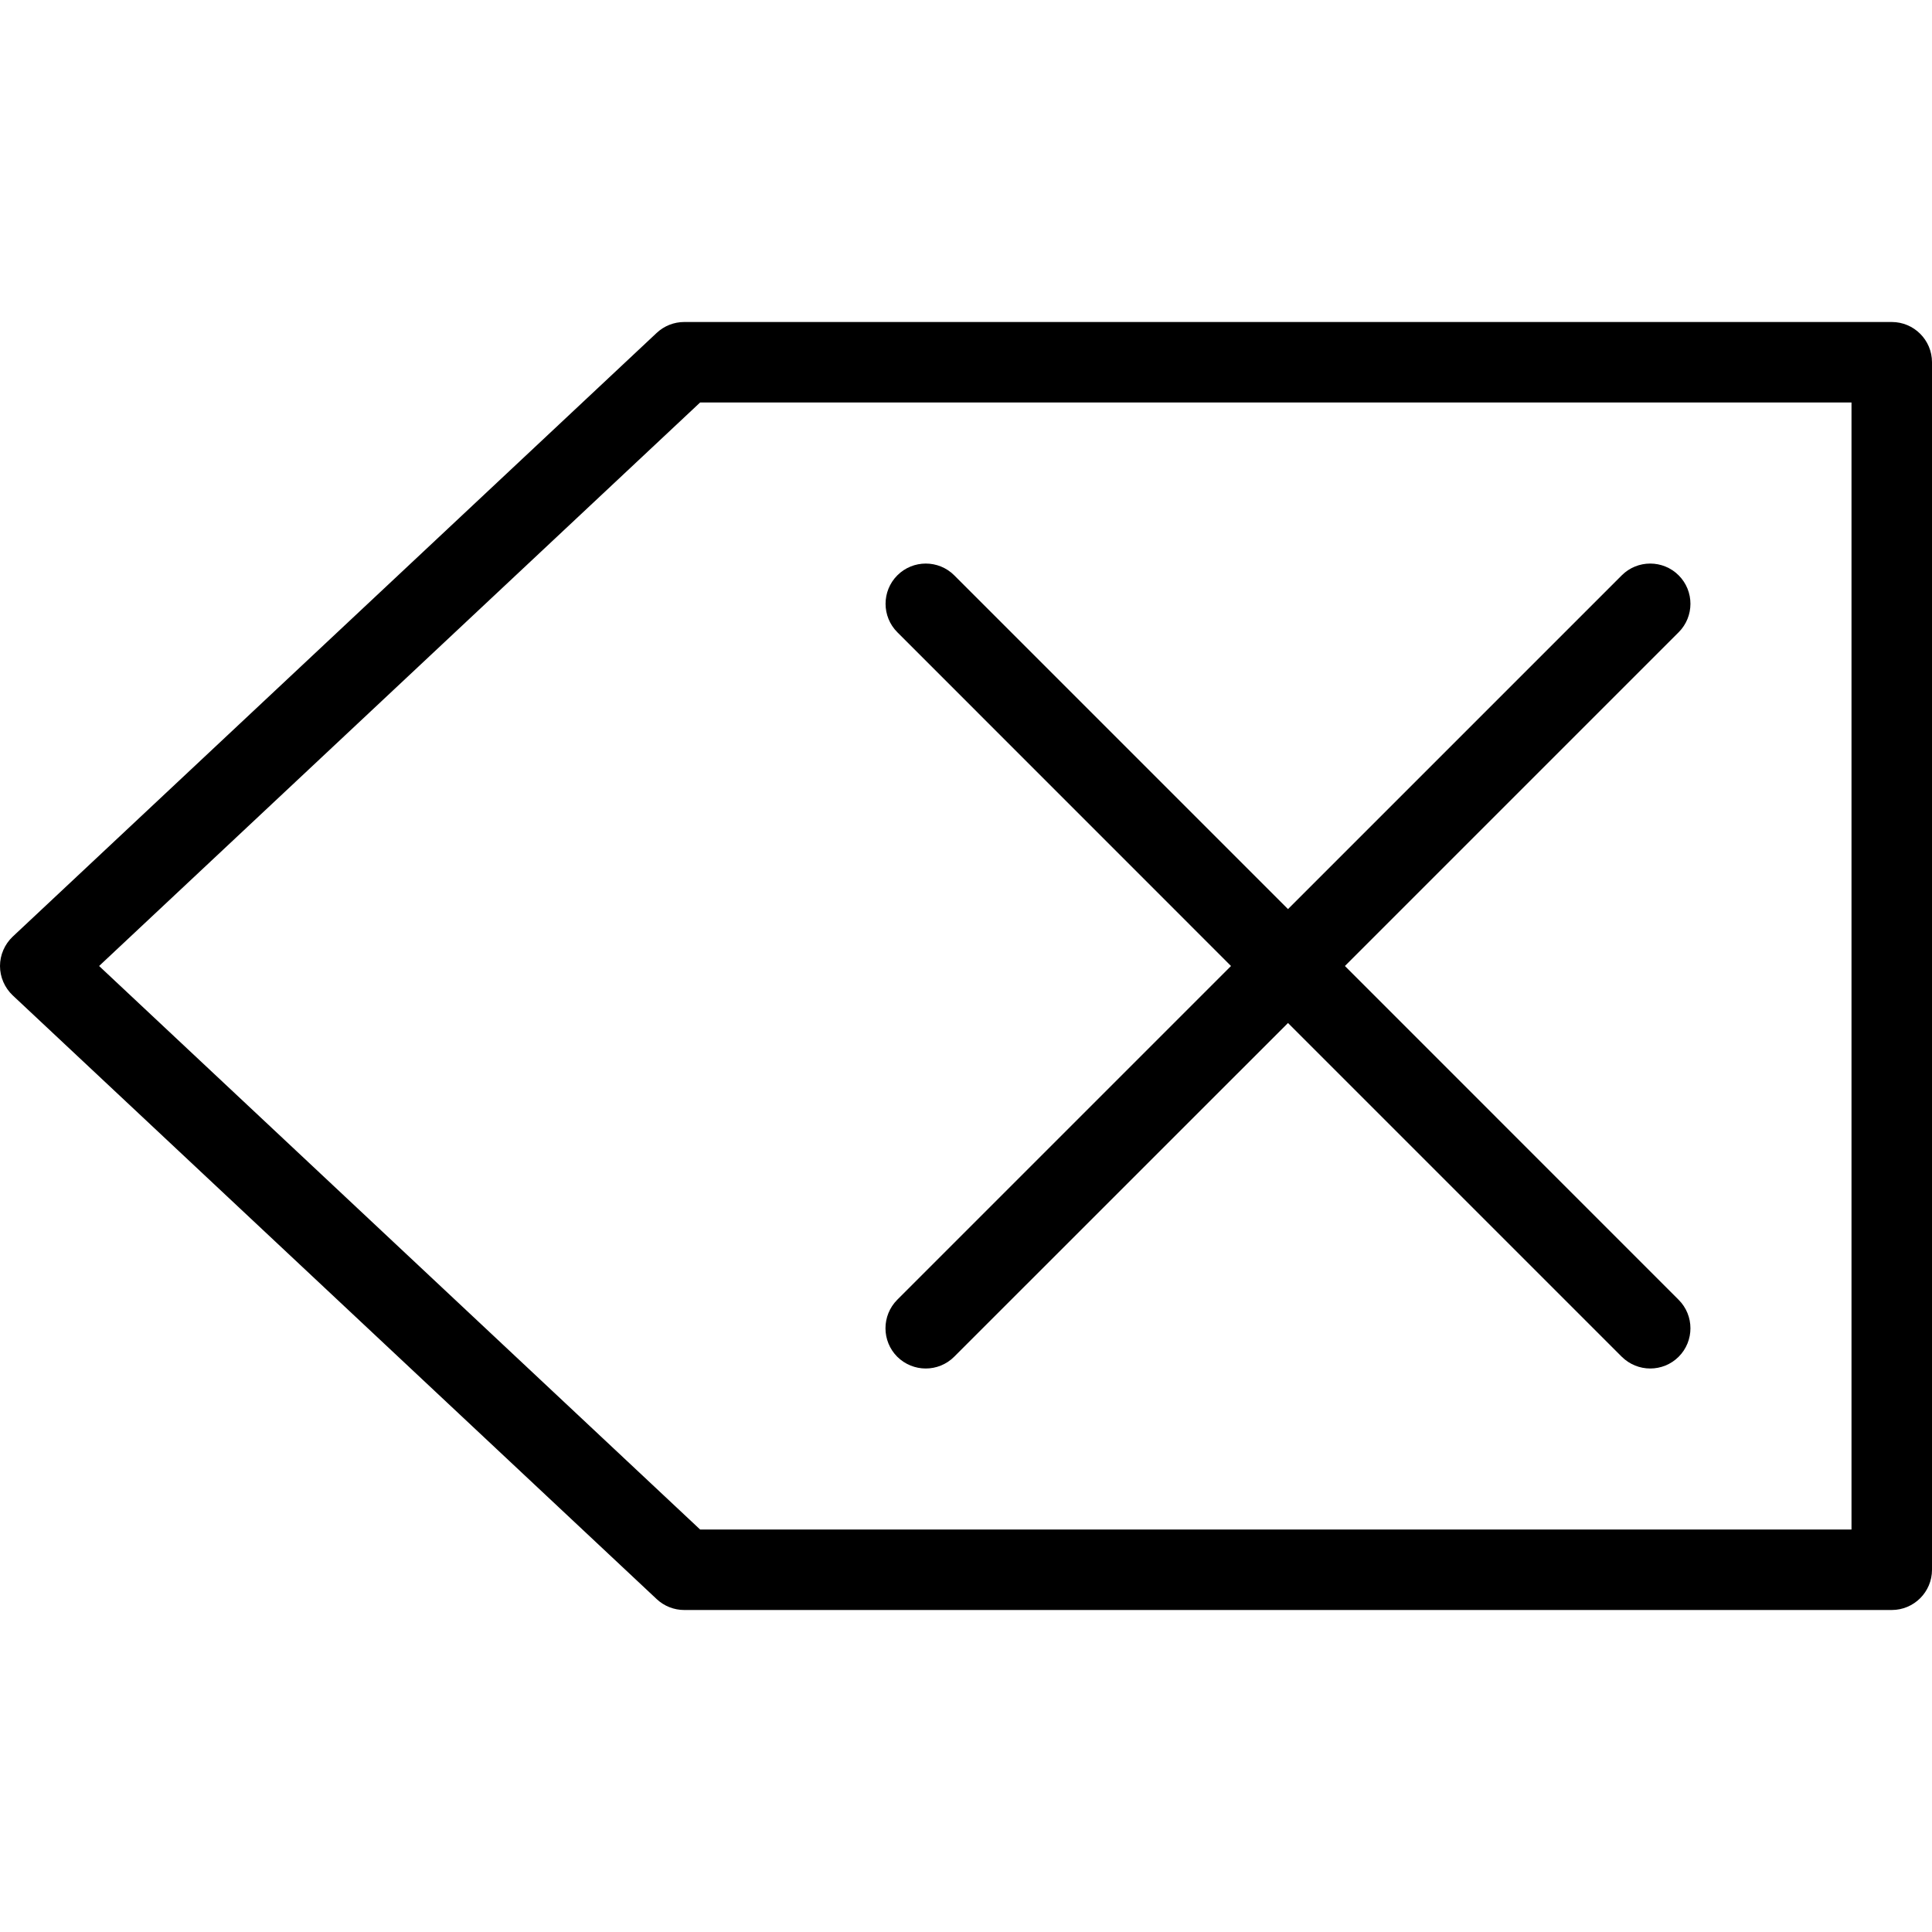 <?xml version="1.0" encoding="iso-8859-1"?>
<!-- Generator: Adobe Illustrator 19.0.0, SVG Export Plug-In . SVG Version: 6.00 Build 0)  -->
<svg version="1.1" id="Layer_1" xmlns="http://www.w3.org/2000/svg" xmlns:xlink="http://www.w3.org/1999/xlink" x="0px" y="0px"
	 viewBox="0 0 24 24" style="enable-background:new 0 0 24 24;" xml:space="preserve">
<g>
	<g>
		<path d="M11.146,16.854C11.244,16.951,11.372,17,11.5,17s0.256-0.049,0.353-0.146L16,12.708l4.146,4.146
			C20.244,16.951,20.372,17,20.5,17s0.256-0.049,0.353-0.146c0.195-0.195,0.195-0.512,0-0.707L16.707,12l4.146-4.146
			c0.195-0.195,0.195-0.512,0-0.707c-0.195-0.195-0.512-0.195-0.707,0L16,11.293l-4.146-4.146c-0.195-0.195-0.512-0.195-0.707,0
			s-0.195,0.512,0,0.707L15.292,12l-4.146,4.146C10.951,16.342,10.951,16.659,11.146,16.854z M23.5,4h-15
			C8.373,4,8.251,4.048,8.158,4.135l-8,7.5C0.058,11.73,0,11.862,0,12s0.058,0.27,0.158,0.365l8,7.5C8.251,19.952,8.373,20,8.5,20
			h15c0.276,0,0.5-0.224,0.5-0.5v-15C24,4.224,23.776,4,23.5,4z M23,19H8.697l-7.466-7l7.466-7H23V19z"/>
	</g>
</g>
</svg>
